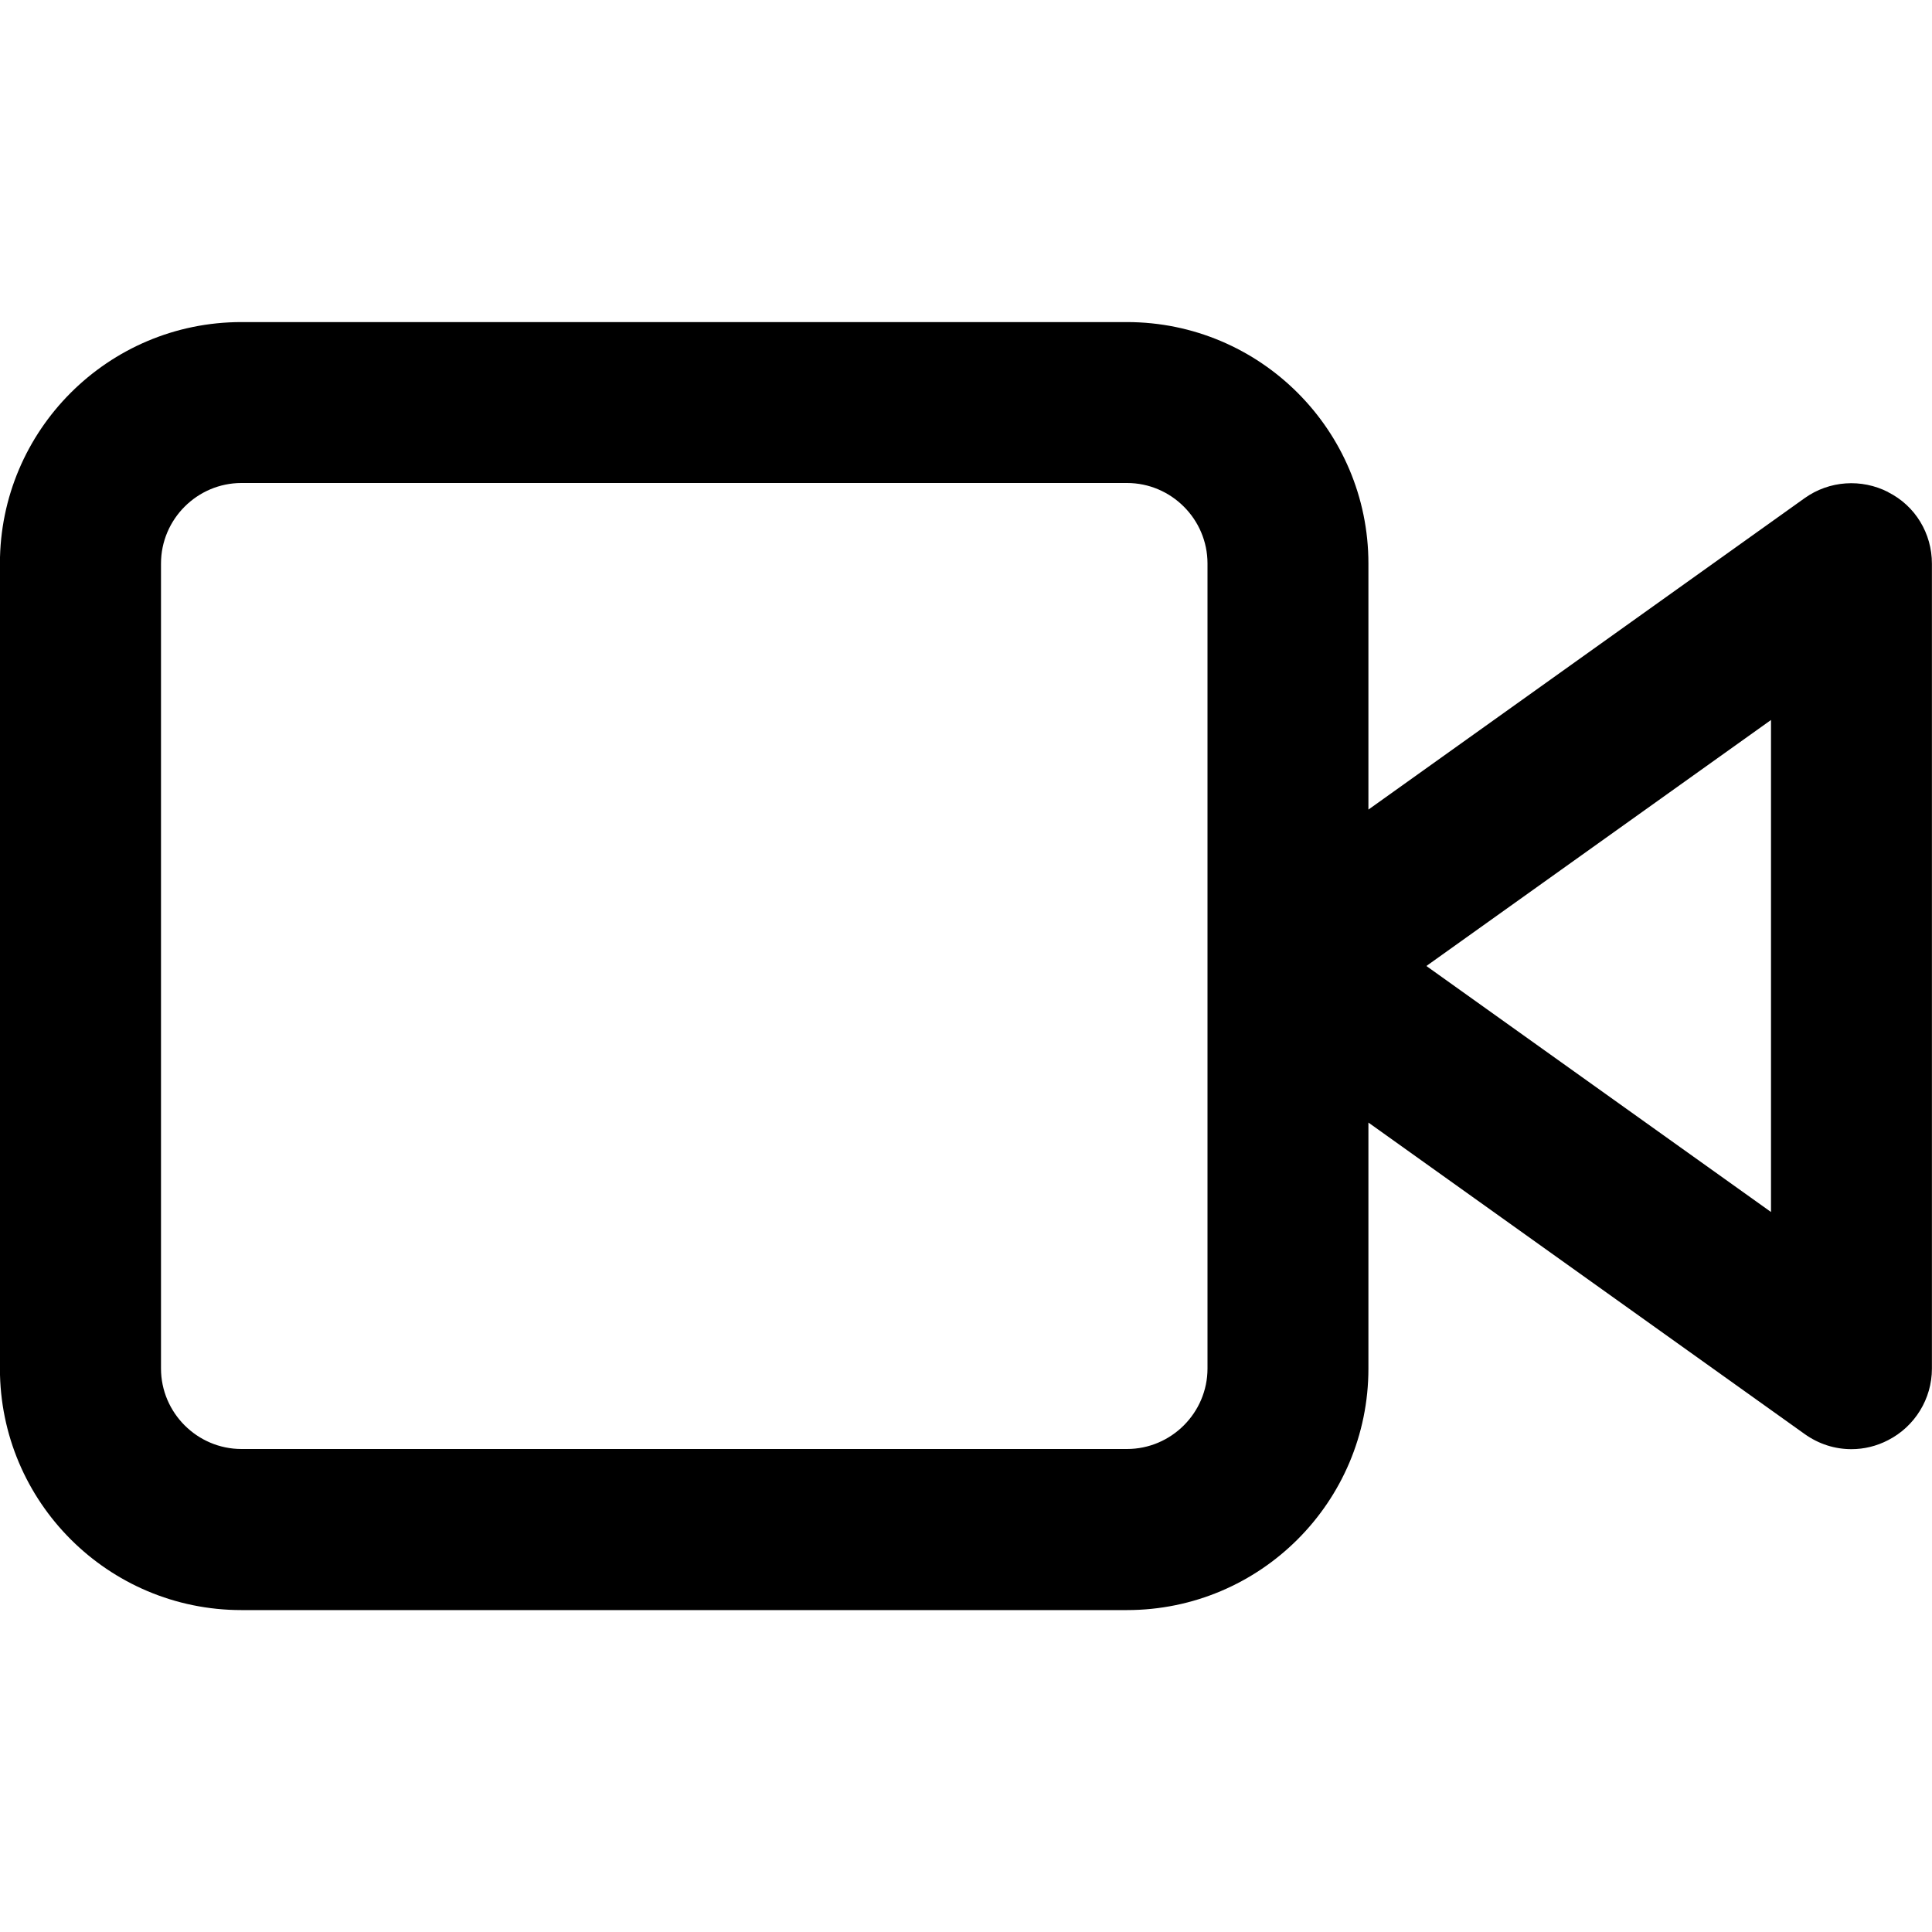 <!-- Generated by IcoMoon.io -->
<svg version="1.1" xmlns="http://www.w3.org/2000/svg" width="24" height="24" viewBox="0 0 24 24">
<title>video</title>
<path d="M23.456 6.113c-0.331-0.169-0.731-0.144-1.038 0.075l-5.419 3.869v-3.056c0-1.656-1.344-3-3-3h-11c-1.656 0-3 1.344-3 3v10c0 1.656 1.344 3 3 3h11c1.656 0 3-1.344 3-3v-3.056l5.419 3.869c0.175 0.125 0.375 0.188 0.581 0.188 0.156 0 0.312-0.037 0.456-0.112 0.331-0.169 0.544-0.513 0.544-0.888v-10c0-0.375-0.206-0.719-0.544-0.888zM15 17c0 0.55-0.45 1-1 1h-11c-0.55 0-1-0.45-1-1v-10c0-0.55 0.45-1 1-1h11c0.55 0 1 0.45 1 1v10zM22 15.056l-4.281-3.056 4.281-3.056v6.113z"></path>
</svg>
